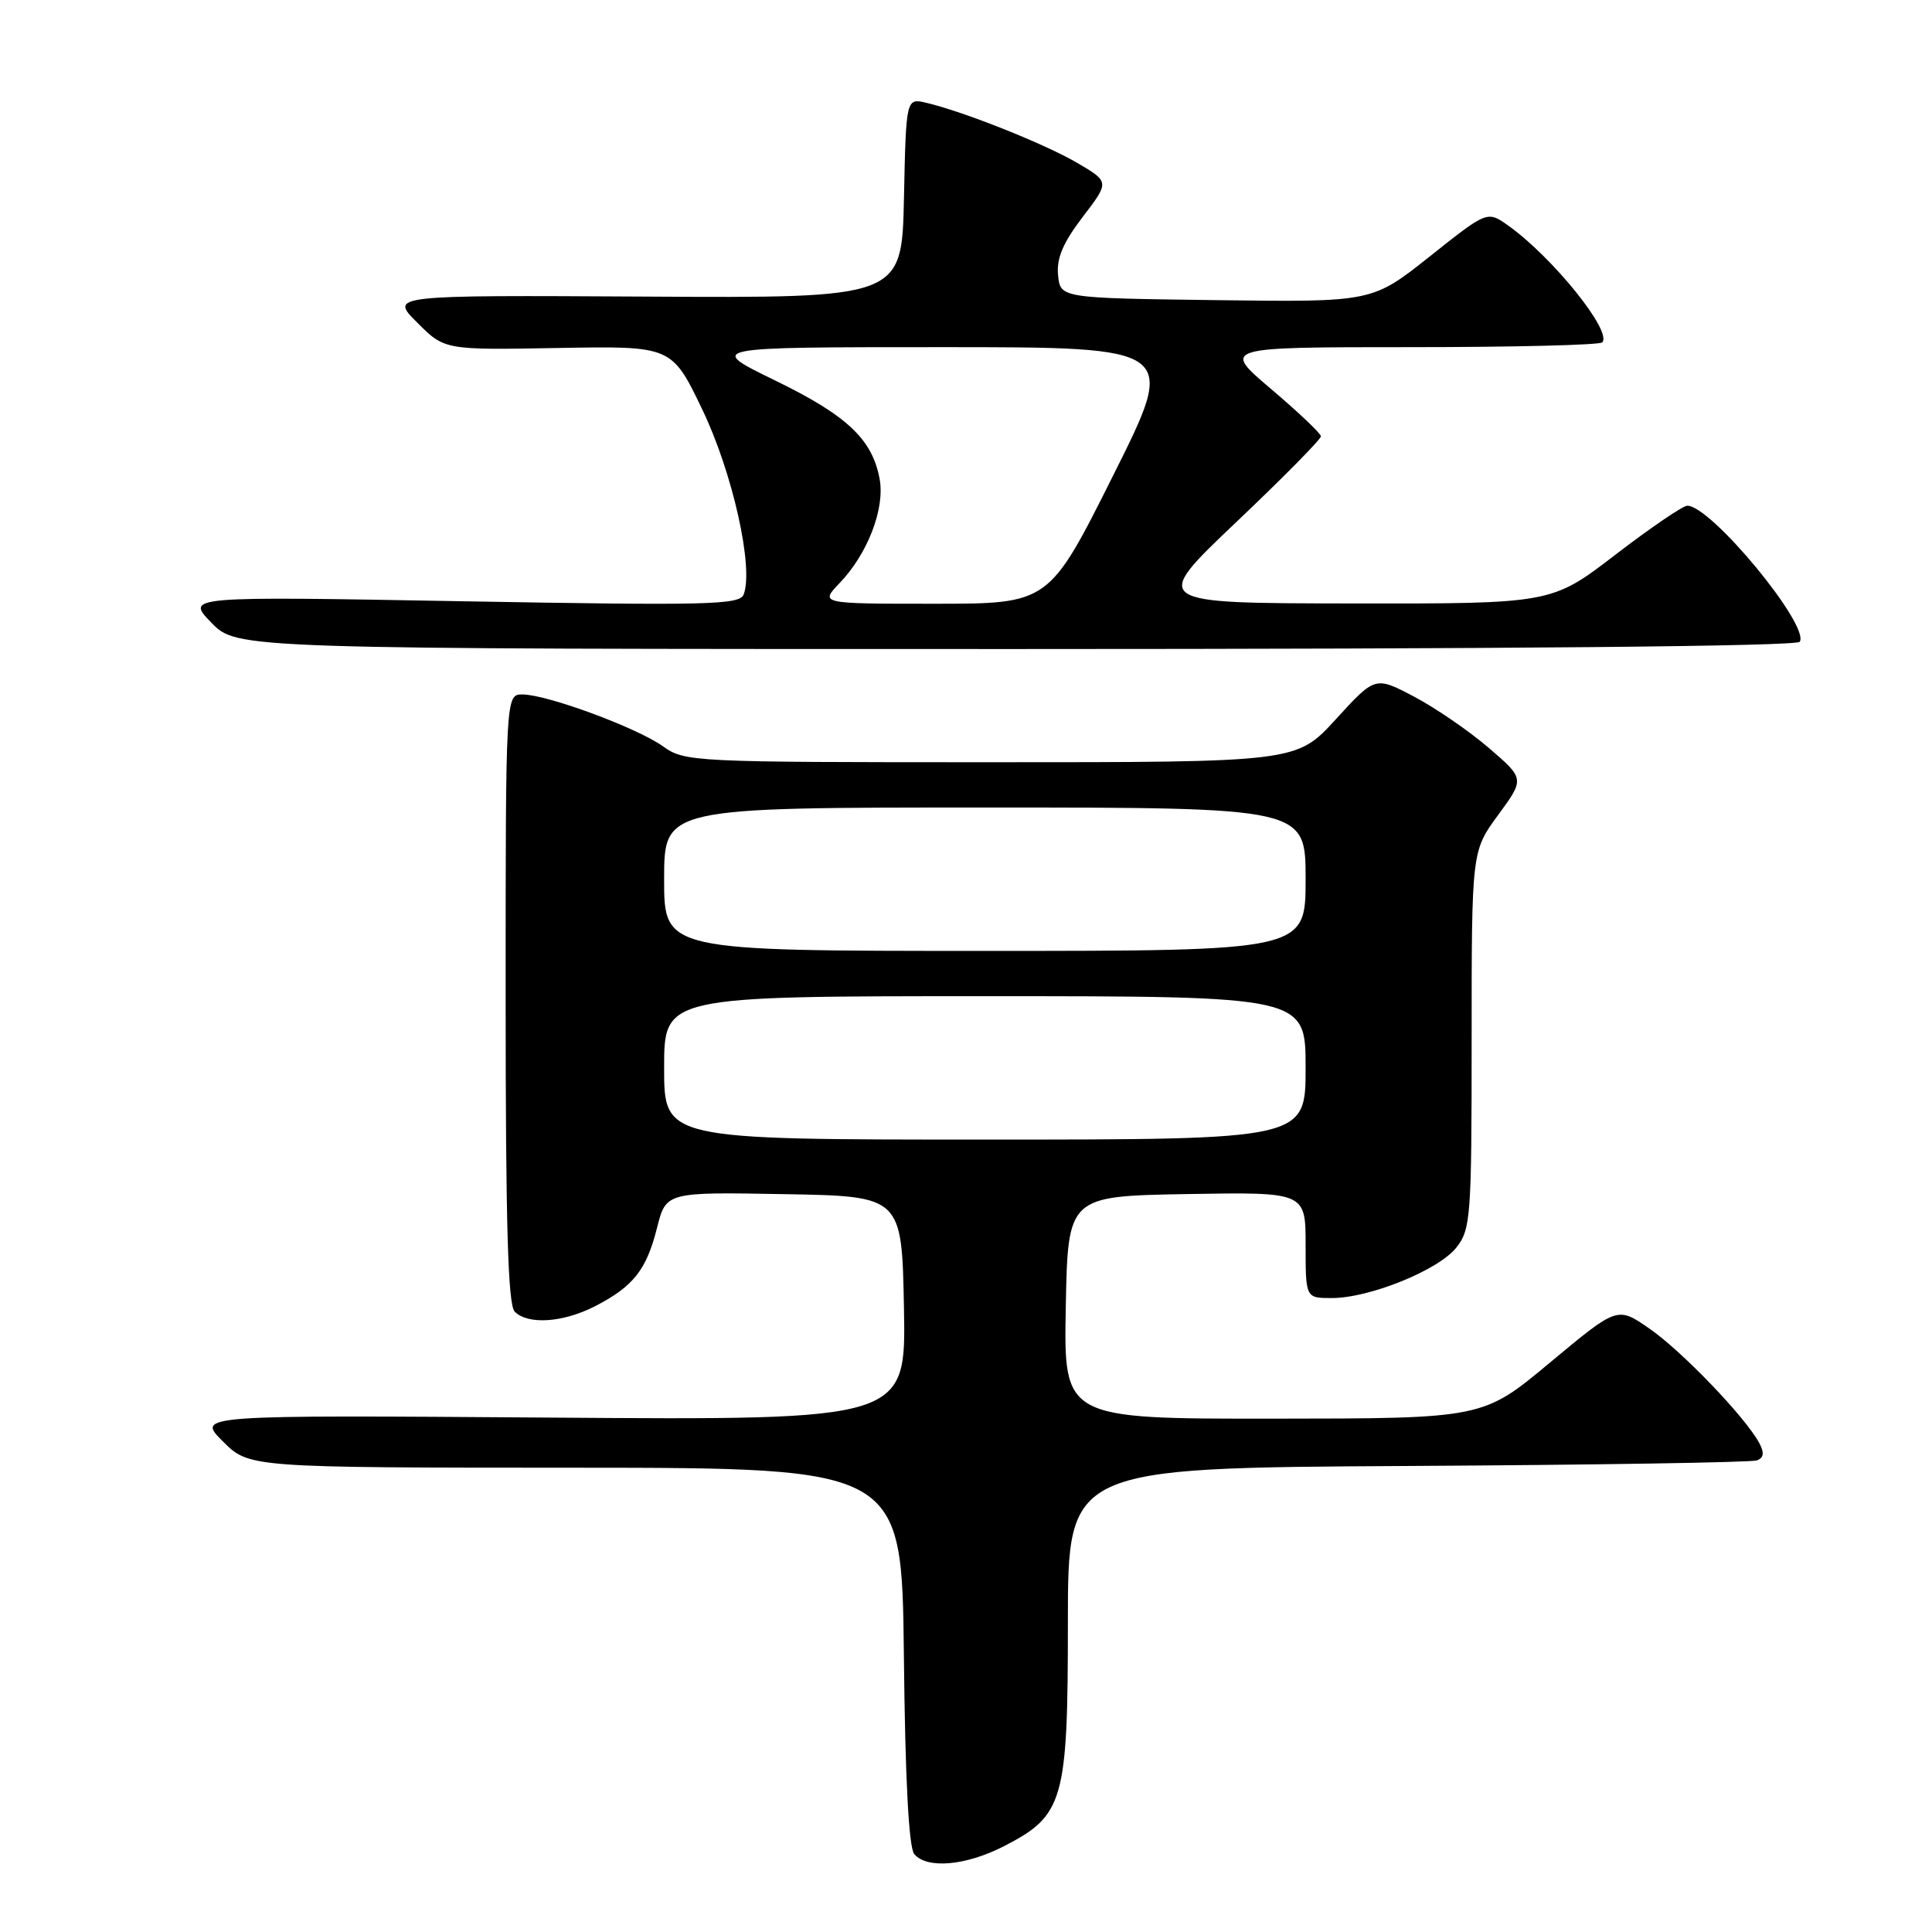<?xml version="1.0" encoding="UTF-8" standalone="no"?>
<!DOCTYPE svg PUBLIC "-//W3C//DTD SVG 1.1//EN" "http://www.w3.org/Graphics/SVG/1.1/DTD/svg11.dtd" >
<svg xmlns="http://www.w3.org/2000/svg" xmlns:xlink="http://www.w3.org/1999/xlink" version="1.1" viewBox="0 0 256 256">
 <g >
 <path fill="currentColor"
d=" M 132.99 244.65 C 140.96 240.57 141.50 238.68 141.50 215.00 C 141.50 194.50 141.50 194.50 186.50 194.25 C 211.25 194.11 232.08 193.78 232.79 193.51 C 233.72 193.17 233.81 192.51 233.10 191.19 C 231.28 187.79 222.79 178.95 218.52 176.02 C 214.31 173.11 214.31 173.11 205.40 180.53 C 196.50 187.96 196.50 187.96 168.72 187.98 C 140.95 188.00 140.95 188.00 141.22 173.25 C 141.50 158.50 141.50 158.50 157.25 158.22 C 173.00 157.95 173.00 157.95 173.00 164.97 C 173.00 172.00 173.00 172.00 176.46 172.00 C 181.48 172.00 190.63 168.29 192.98 165.30 C 194.88 162.88 195.00 161.31 195.00 137.75 C 195.00 112.77 195.00 112.77 198.52 107.98 C 202.03 103.19 202.03 103.19 197.27 99.10 C 194.65 96.85 190.19 93.79 187.36 92.30 C 182.22 89.60 182.22 89.60 177.01 95.30 C 171.80 101.00 171.80 101.00 131.30 101.00 C 91.62 101.00 90.75 100.96 87.83 98.88 C 84.37 96.42 72.55 92.05 69.25 92.02 C 67.00 92.00 67.00 92.00 67.00 132.30 C 67.00 162.31 67.31 172.91 68.20 173.80 C 69.96 175.56 74.56 175.26 78.79 173.11 C 83.89 170.50 85.65 168.29 87.05 162.73 C 88.25 157.95 88.25 157.95 103.87 158.23 C 119.50 158.50 119.50 158.50 119.78 173.34 C 120.05 188.18 120.05 188.18 73.04 187.84 C 26.03 187.50 26.03 187.50 29.52 190.98 C 33.00 194.47 33.00 194.47 76.25 194.48 C 119.50 194.50 119.50 194.50 119.77 219.42 C 119.94 235.75 120.42 244.80 121.14 245.67 C 122.80 247.67 127.95 247.23 132.99 244.65 Z  M 238.48 85.04 C 239.82 82.86 226.70 66.98 223.57 67.01 C 222.98 67.02 218.69 69.94 214.04 73.51 C 205.58 80.00 205.58 80.00 179.04 79.96 C 152.50 79.93 152.50 79.93 163.78 69.21 C 169.99 63.32 175.05 58.19 175.03 57.81 C 175.01 57.43 172.05 54.62 168.44 51.56 C 161.89 46.00 161.89 46.00 186.78 46.00 C 200.47 46.00 211.95 45.72 212.30 45.37 C 213.70 43.97 205.75 34.10 199.85 29.89 C 197.07 27.92 197.07 27.92 189.45 33.98 C 181.82 40.04 181.82 40.04 161.16 39.77 C 140.50 39.50 140.50 39.50 140.20 36.46 C 139.98 34.22 140.85 32.18 143.46 28.75 C 147.02 24.10 147.02 24.10 142.75 21.59 C 138.44 19.07 127.81 14.83 122.78 13.63 C 120.06 12.98 120.06 12.98 119.78 26.24 C 119.50 39.50 119.50 39.50 85.57 39.30 C 51.64 39.11 51.64 39.11 55.28 42.74 C 58.91 46.38 58.91 46.38 73.96 46.11 C 89.01 45.84 89.01 45.84 93.07 54.29 C 97.09 62.67 99.89 75.23 98.54 78.77 C 98.00 80.15 93.93 80.25 61.28 79.67 C 24.62 79.01 24.62 79.01 28.00 82.50 C 31.39 86.00 31.39 86.00 134.64 86.00 C 199.73 86.00 238.10 85.64 238.48 85.04 Z  M 88.00 141.50 C 88.00 132.00 88.00 132.00 130.50 132.00 C 173.00 132.00 173.00 132.00 173.00 141.50 C 173.00 151.00 173.00 151.00 130.50 151.00 C 88.00 151.00 88.00 151.00 88.00 141.50 Z  M 88.00 116.50 C 88.00 107.00 88.00 107.00 130.50 107.00 C 173.00 107.00 173.00 107.00 173.00 116.50 C 173.00 126.00 173.00 126.00 130.50 126.00 C 88.00 126.00 88.00 126.00 88.00 116.50 Z  M 111.26 77.25 C 114.99 73.36 117.29 67.35 116.55 63.44 C 115.57 58.18 112.22 55.04 102.66 50.39 C 93.65 46.00 93.65 46.00 124.83 46.00 C 156.01 46.00 156.01 46.00 147.50 63.00 C 138.99 80.00 138.99 80.00 123.81 80.00 C 108.63 80.00 108.63 80.00 111.26 77.25 Z "/>
</g>
</svg>